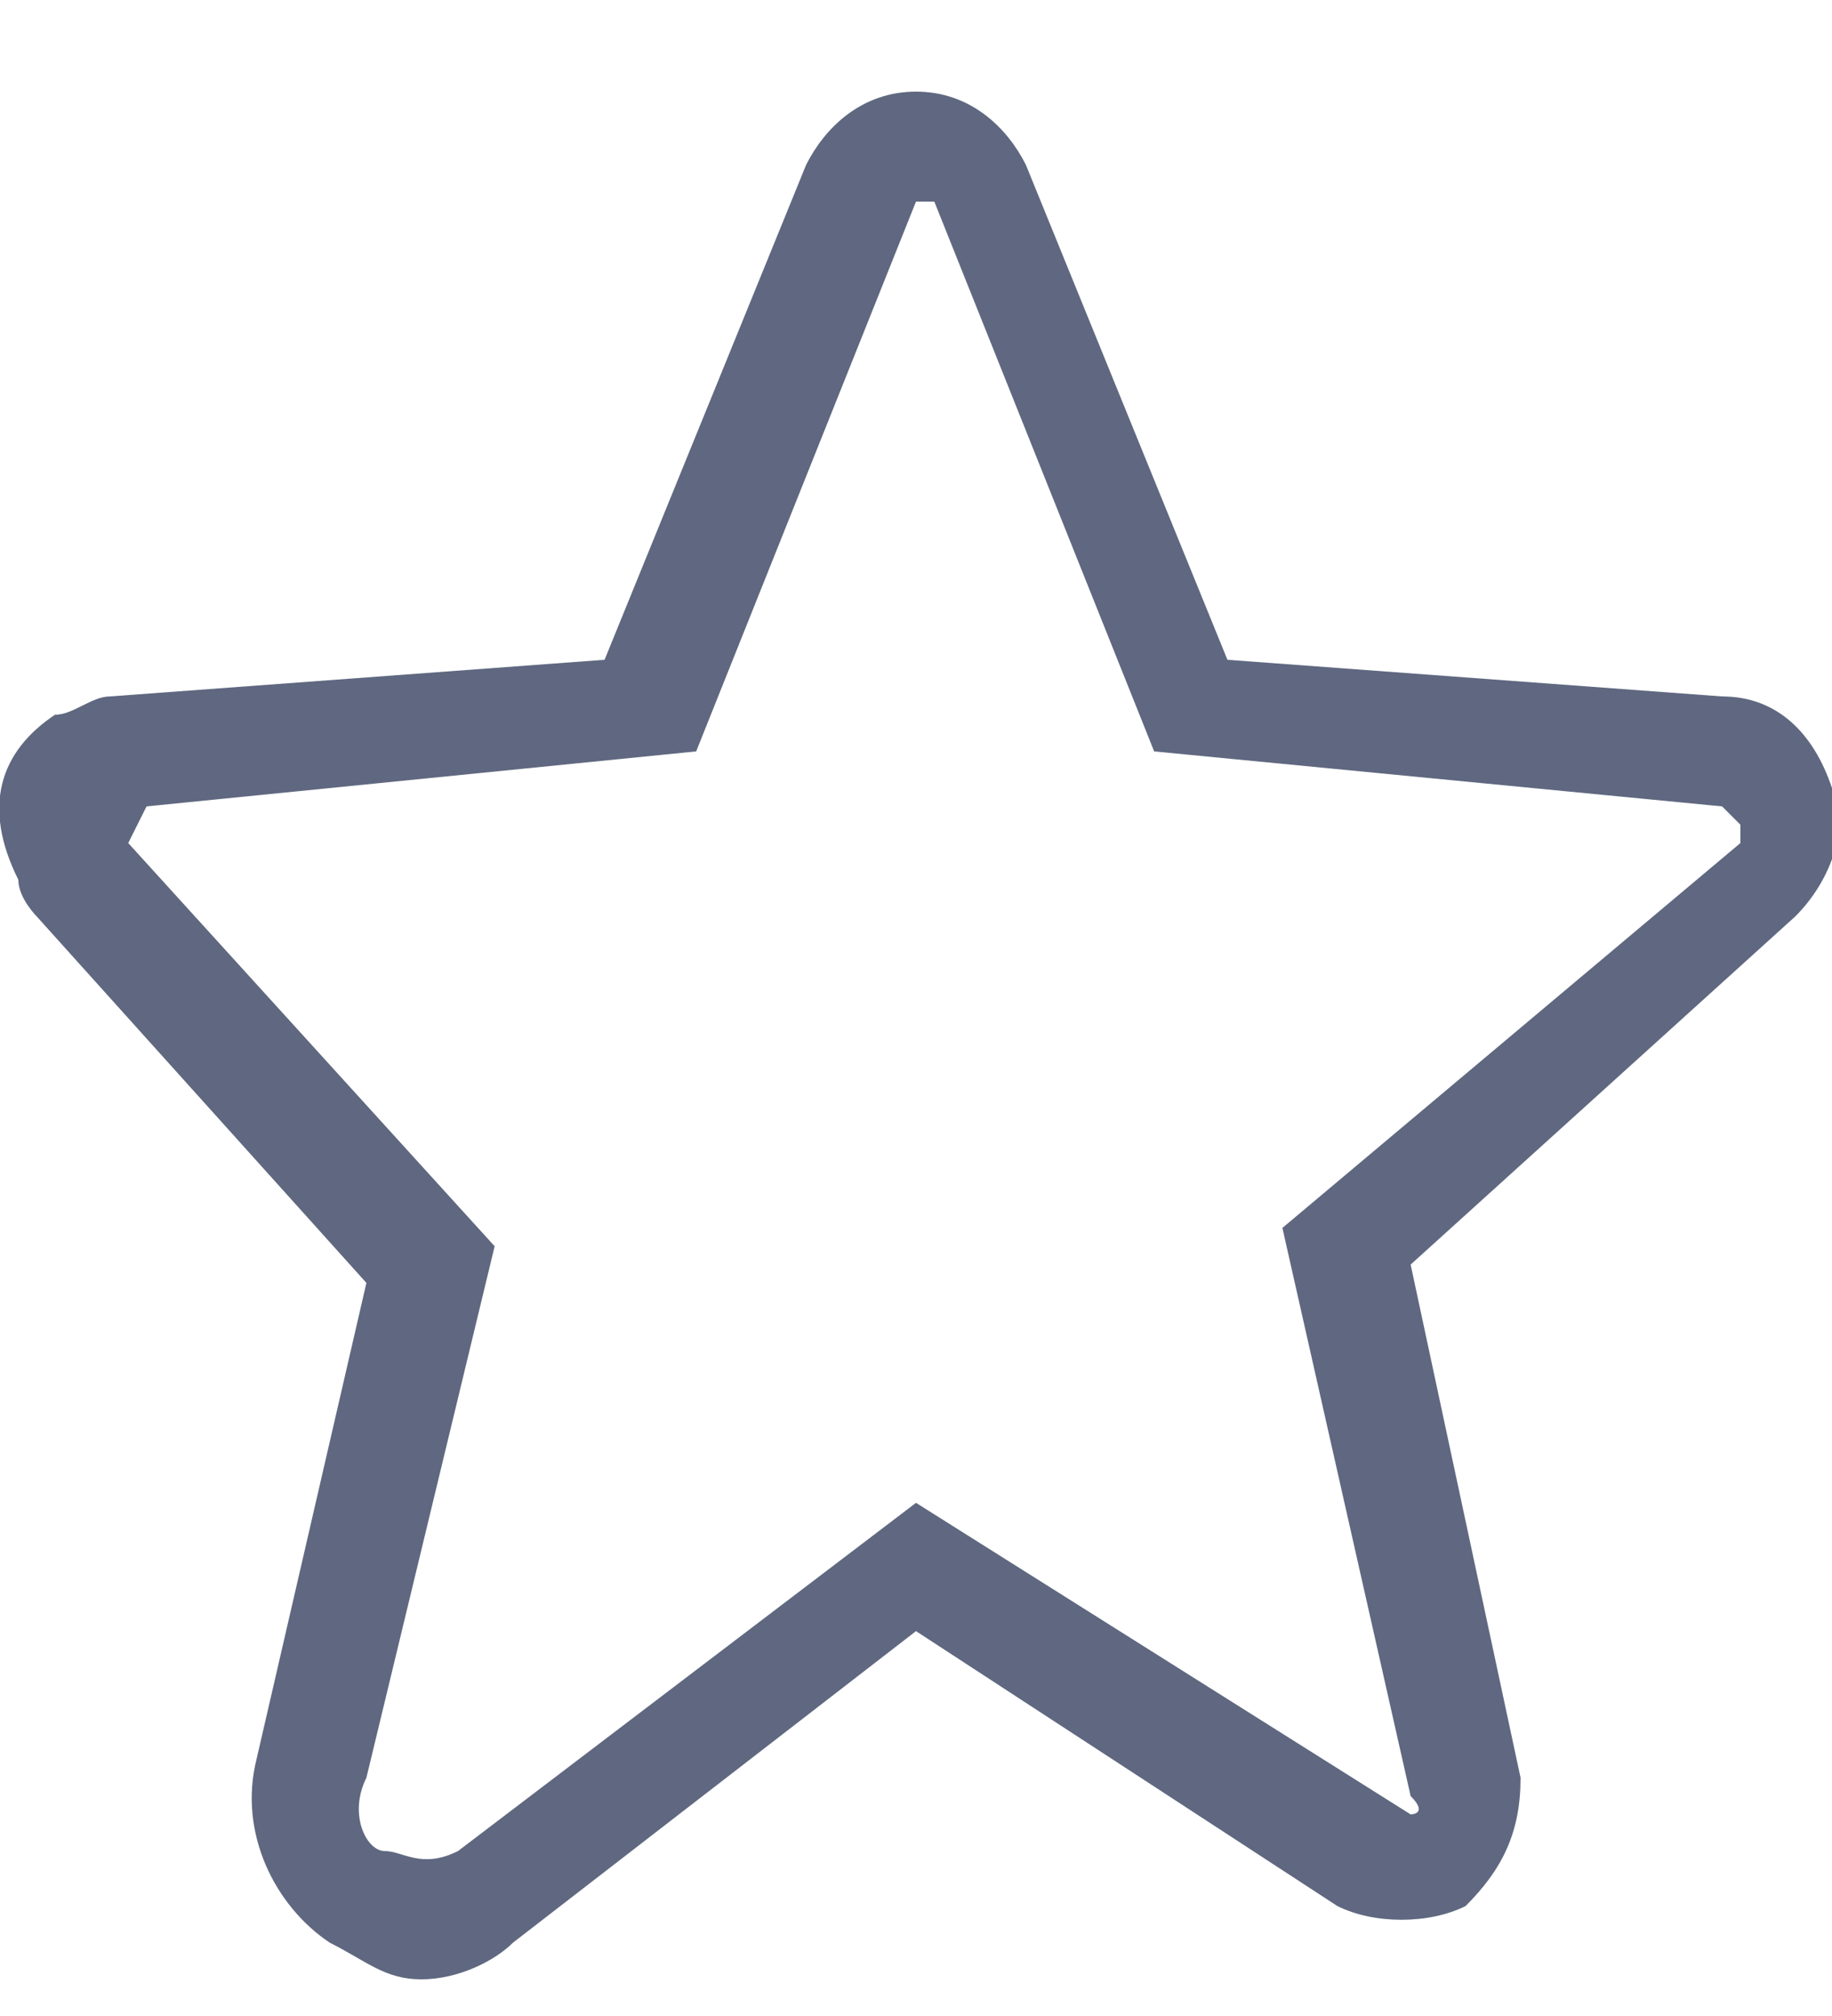 <?xml version="1.0" encoding="utf-8"?>
<!-- Generator: Adobe Illustrator 24.3.0, SVG Export Plug-In . SVG Version: 6.00 Build 0)  -->
<svg version="1.1" id="Layer_1" xmlns="http://www.w3.org/2000/svg" xmlns:xlink="http://www.w3.org/1999/xlink" x="0px" y="0px"
	 viewBox="0 0 10 11" style="enable-background:new 0 0 10 11;" xml:space="preserve">
<style type="text/css">
	.st0{fill:#5F6880;}
</style>
<g>
	<path class="st0" d="M10,4.3C9.9,4,9.7,3.8,9.4,3.8L6.7,3.6L5.6,0.9C5.5,0.7,5.3,0.5,5,0.5S4.5,0.7,4.4,0.9L3.3,3.6L0.6,3.8
		c-0.1,0-0.2,0.1-0.3,0.1C0,4.1-0.1,4.4,0.1,4.8l0,0c0,0.1,0.1,0.2,0.1,0.2L2,7L1.4,9.6c-0.1,0.4,0.1,0.8,0.4,1
		c0.2,0.1,0.3,0.2,0.5,0.2c0.2,0,0.4-0.1,0.5-0.2L5,8.9l2.3,1.5c0.2,0.1,0.5,0.1,0.7,0c0.2-0.2,0.3-0.4,0.3-0.7L7.7,6.9L9.8,5
		C10,4.8,10.1,4.5,10,4.3z M7.7,9.9L5,8.2l-2.5,1.9c-0.2,0.1-0.3,0-0.4,0C2,10.1,1.9,9.9,2,9.7l0.7-2.9l-2-2.2l0.1-0.2l3-0.3l1.2-3
		l0.1,0l0,0l1.2,3l3.1,0.3c0,0,0,0,0.1,0.1c0,0,0,0.1,0,0.1L7,6.7l0.7,3.1C7.8,9.9,7.7,9.9,7.7,9.9z M0.5,4.2L0.5,4.2L0.5,4.2
		C0.5,4.2,0.5,4.2,0.5,4.2z"/>
</g>
</svg>
